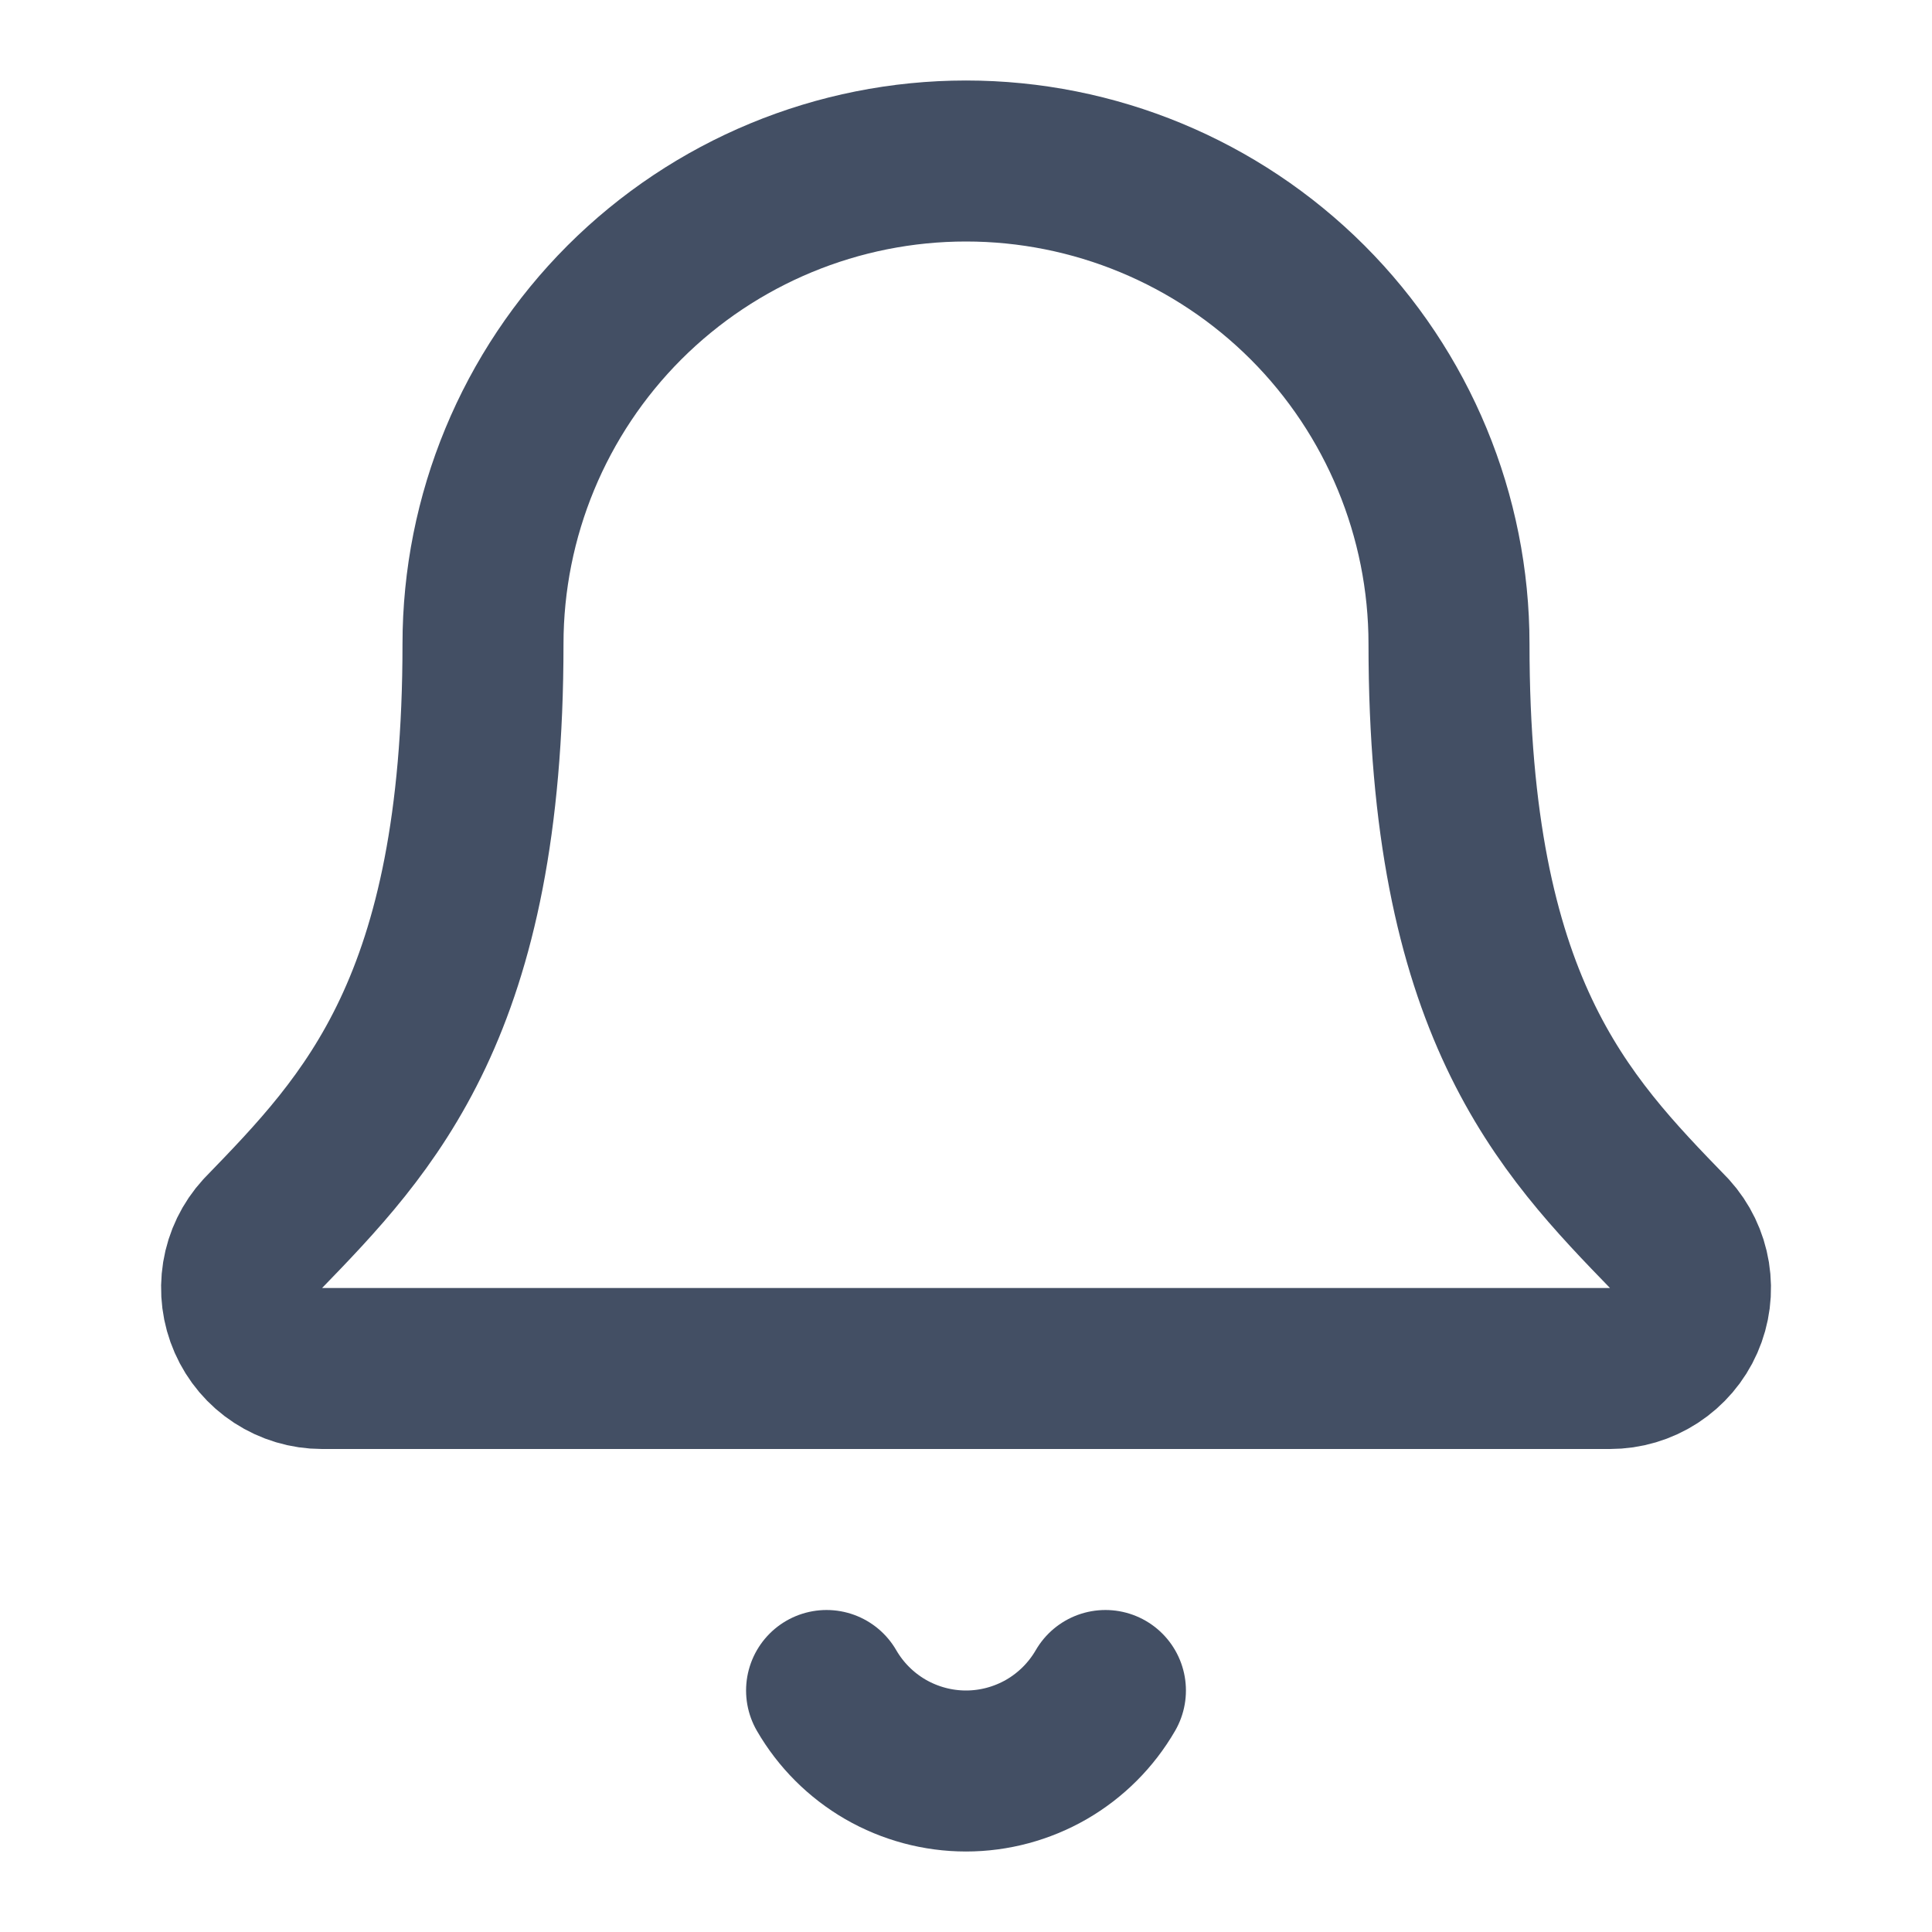 <svg width="24" height="24" viewBox="0 0 24 24" fill="none" xmlns="http://www.w3.org/2000/svg">
<path d="M10.268 21C10.444 21.304 10.696 21.556 11 21.732C11.304 21.907 11.649 22 12 22C12.351 22 12.696 21.907 13 21.732C13.304 21.556 13.556 21.304 13.732 21M3.262 15.326C3.131 15.469 3.045 15.647 3.014 15.838C2.983 16.03 3.008 16.226 3.086 16.403C3.164 16.581 3.292 16.732 3.454 16.837C3.617 16.943 3.806 17 4 17H20C20.194 17 20.383 16.944 20.546 16.838C20.708 16.732 20.837 16.582 20.915 16.404C20.993 16.227 21.018 16.031 20.987 15.84C20.956 15.649 20.87 15.47 20.74 15.327C19.41 13.956 18 12.499 18 8C18 6.409 17.368 4.883 16.243 3.757C15.117 2.632 13.591 2 12 2C10.409 2 8.883 2.632 7.757 3.757C6.632 4.883 6 6.409 6 8C6 12.499 4.589 13.956 3.262 15.326Z" stroke="#434F64" stroke-width="2" stroke-linecap="round" stroke-linejoin="round"/>
</svg>
